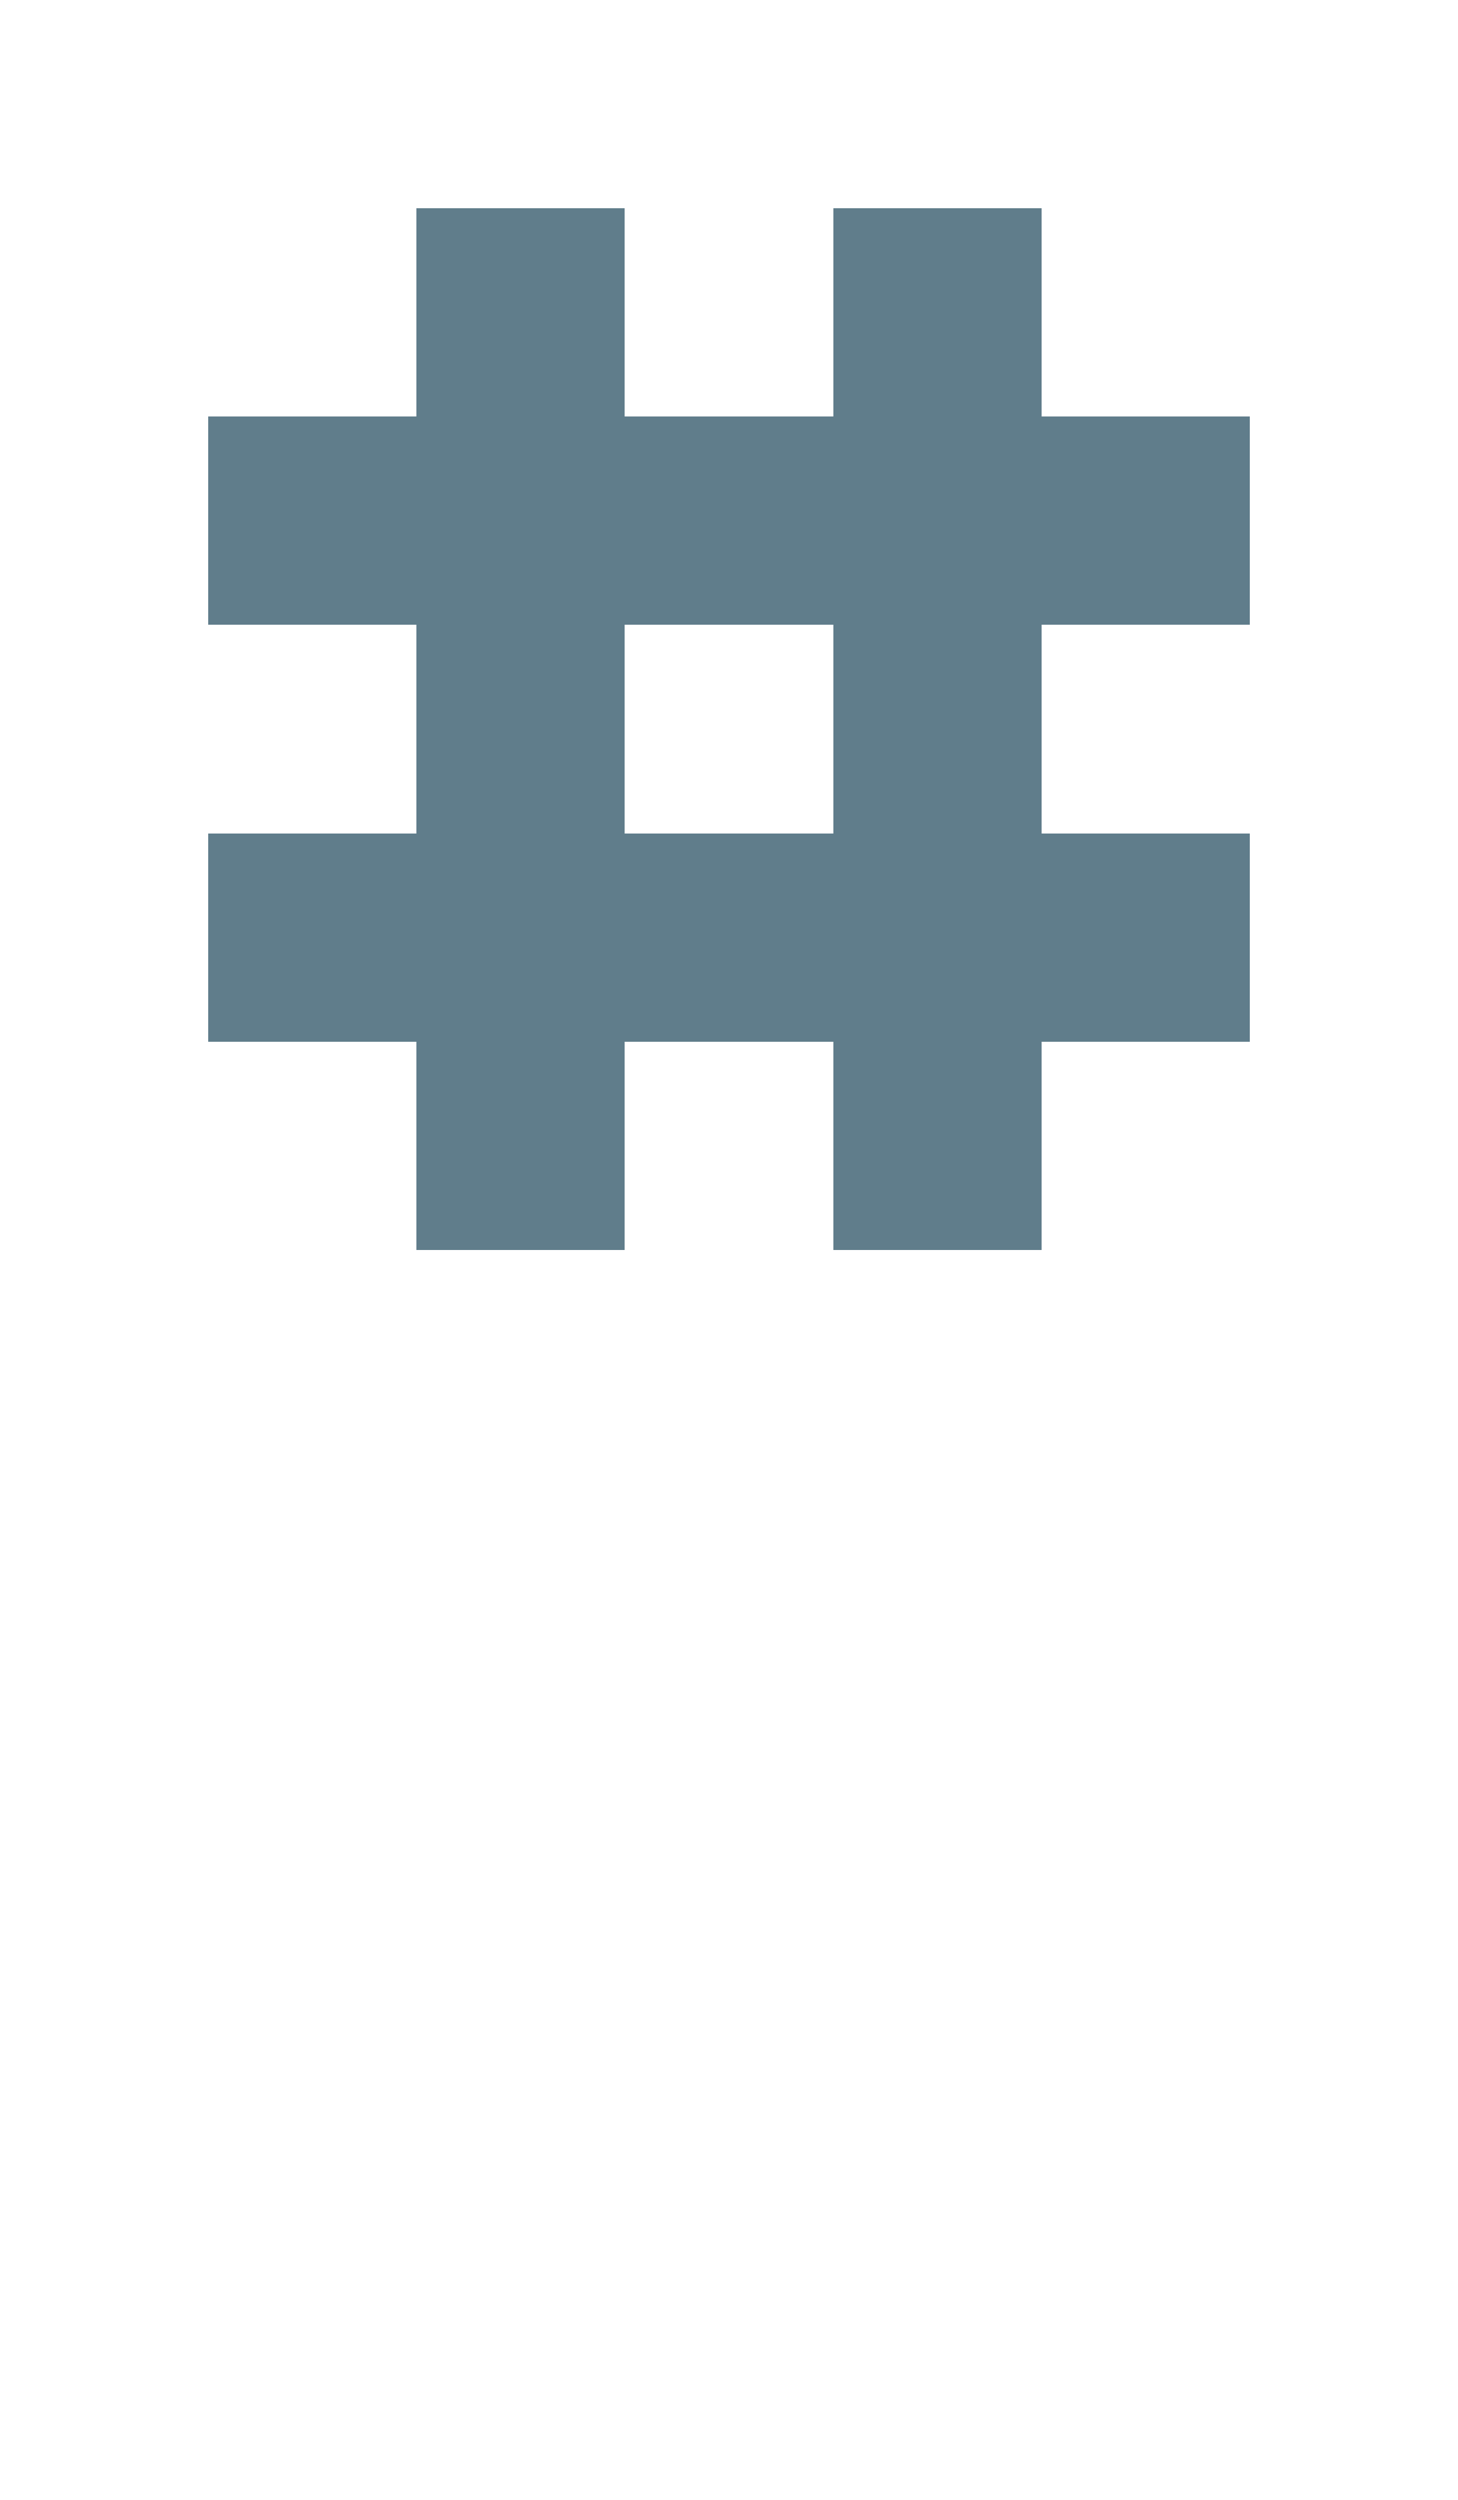 <svg version="1.1" xmlns="http://www.w3.org/2000/svg" xmlns:xlink="http://www.w3.org/1999/xlink" shape-rendering="crispEdges" width="7" height="12" viewBox="0 0 7 12"><g><path fill="rgba(96,125,139,1.00)" d="M2,1h1v1h-1ZM4,1h1v1h-1ZM1,2h5v1h-5ZM2,3h1v1h-1ZM4,3h1v1h-1ZM1,4h5v1h-5ZM2,5h1v1h-1ZM4,5h1v1h-1Z"></path></g></svg>